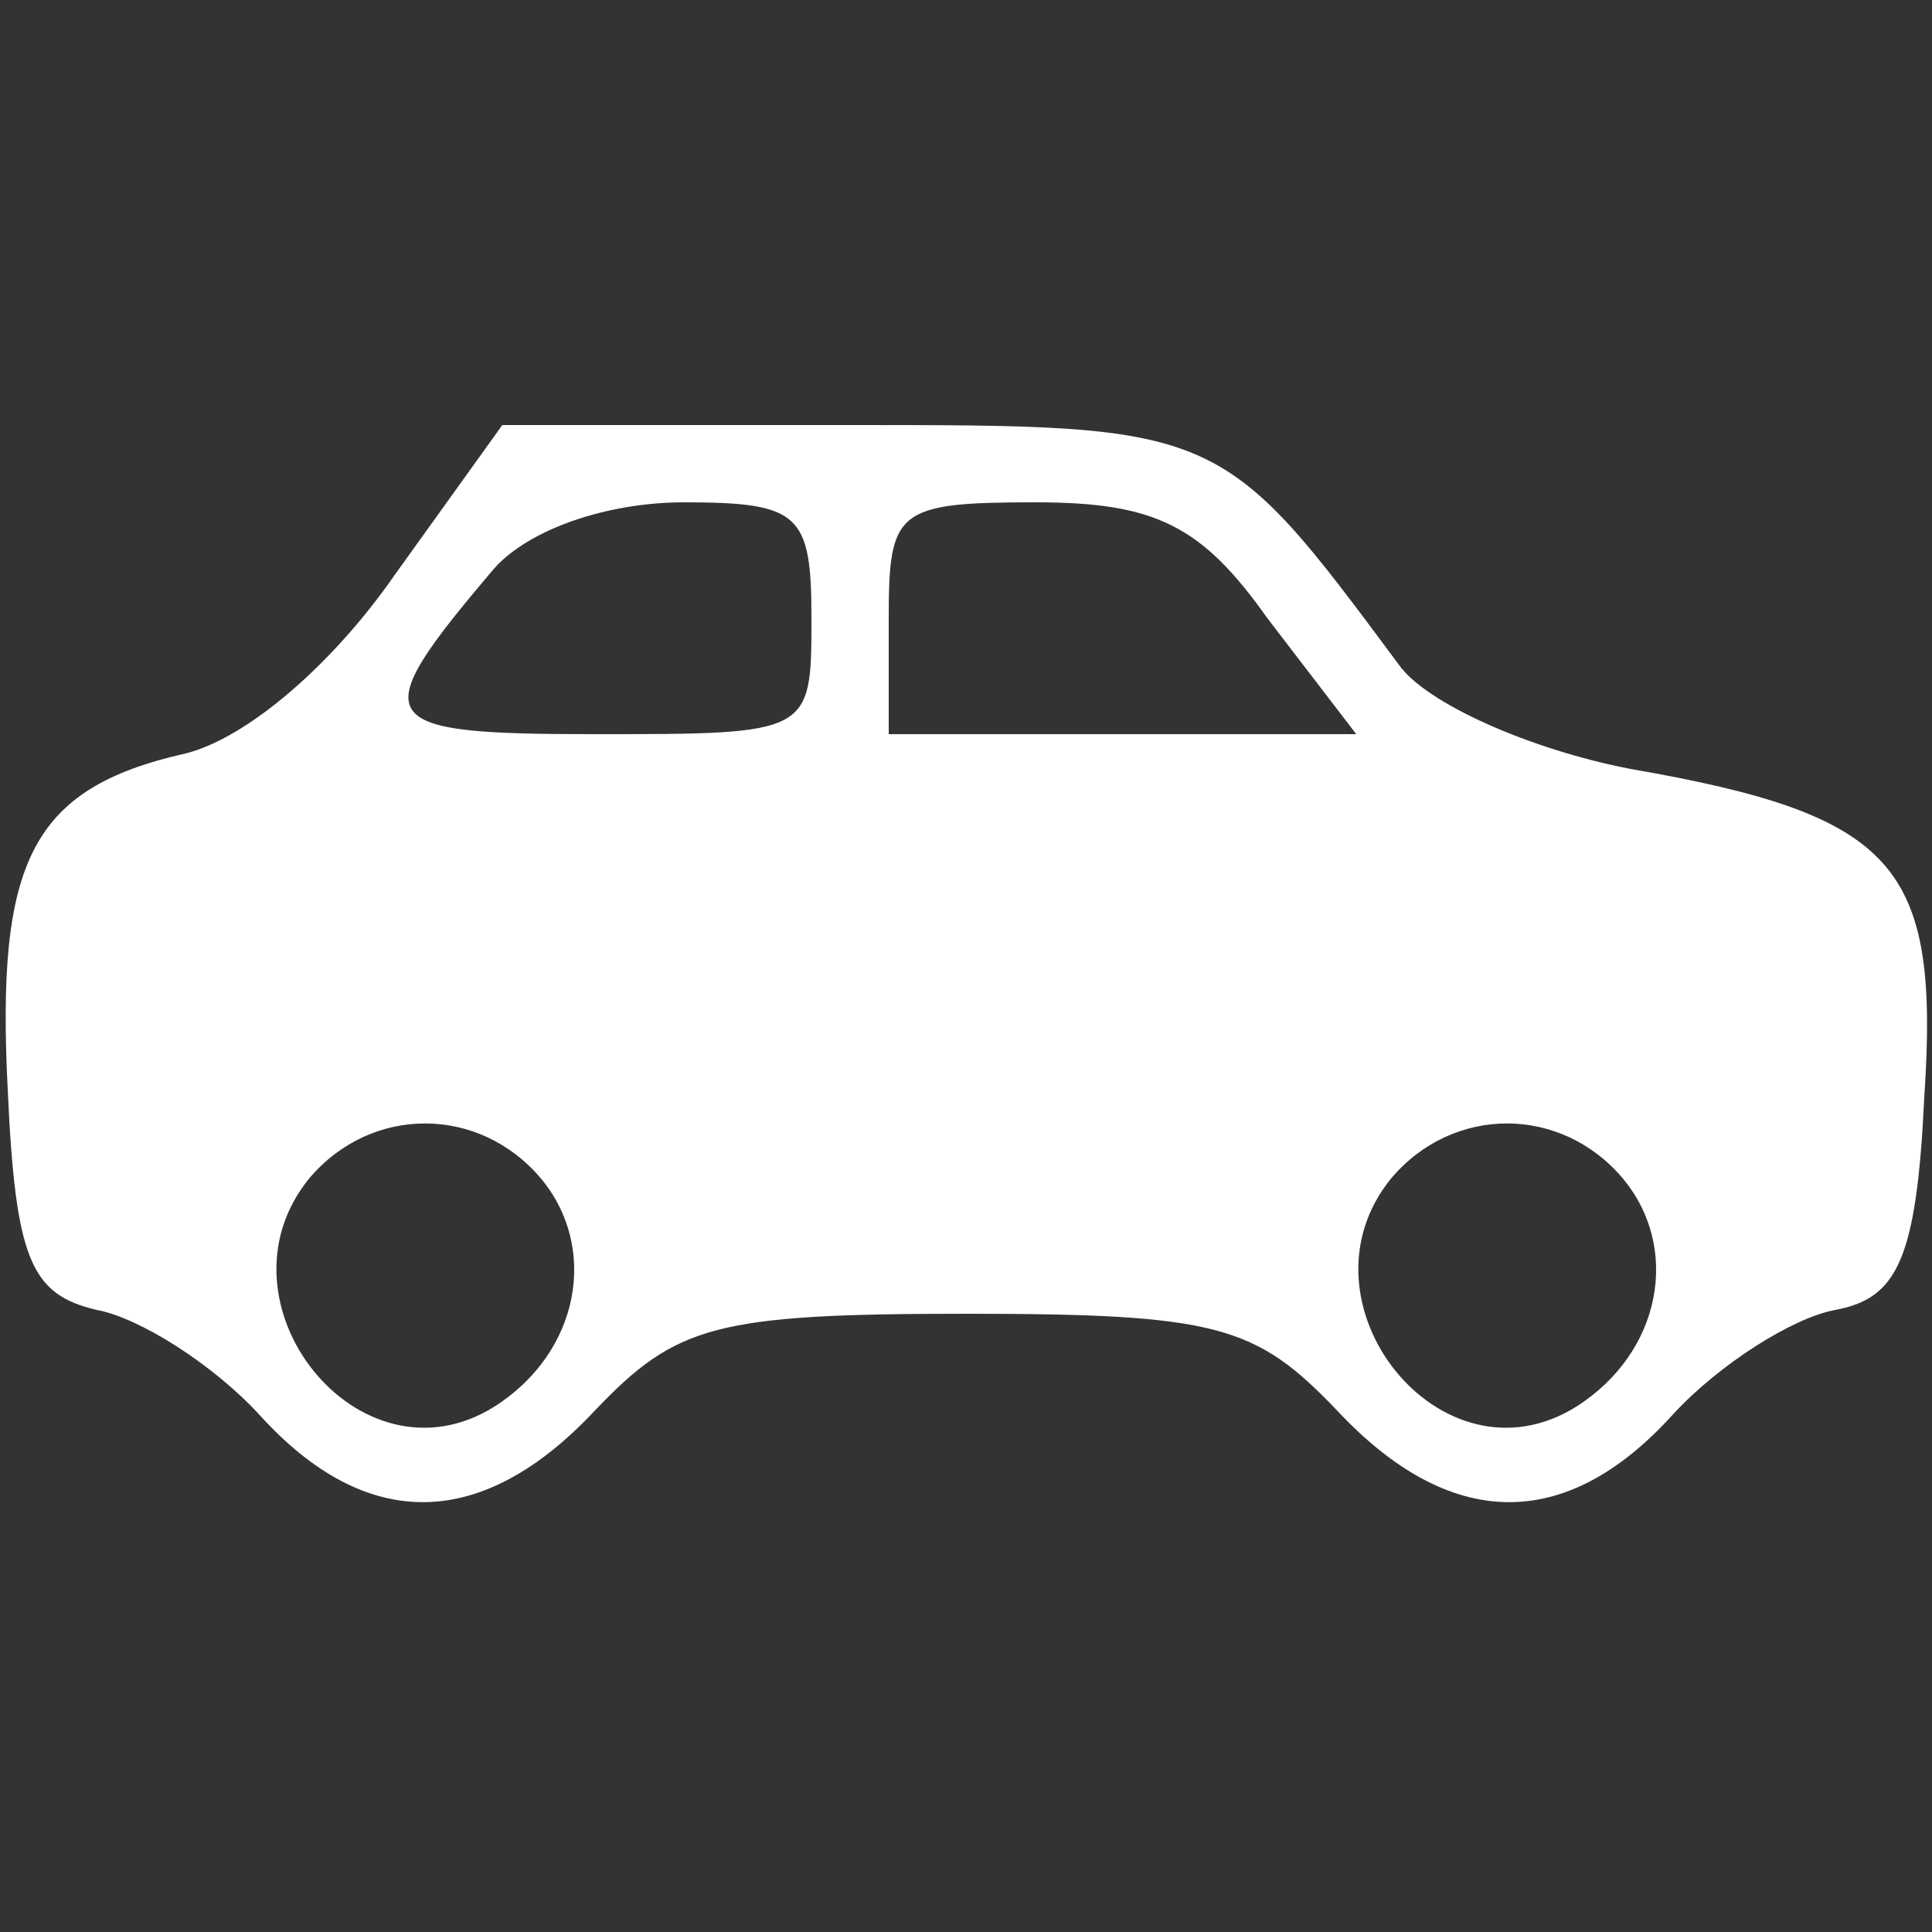 <?xml version="1.0" standalone="no"?>
<!DOCTYPE svg PUBLIC "-//W3C//DTD SVG 20010904//EN"
 "http://www.w3.org/TR/2001/REC-SVG-20010904/DTD/svg10.dtd">
<svg version="1.0" xmlns="http://www.w3.org/2000/svg"
 width="50pt" height="50pt" viewBox="0 0 50 50"
 preserveAspectRatio="xMidYMid meet">

<rect x="0" y="0" width="50" height="50" fill="#333333" stroke="none"/>

<g transform="translate(0,50) scale(0.1,-0.1)"
fill="#ffffff" stroke="none">
<path d="M102 351 c-16 -23 -38 -42 -54 -46 -40 -9 -49 -28 -46 -87 2 -44 6
-53 23 -57 11 -2 30 -14 42 -27 28 -31 58 -30 87 1 21 22 31 25 96 25 65 0 75
-3 96 -25 29 -31 59 -32 87 -1 12 13 31 25 42 27 16 3 21 13 23 55 4 60 -7 73
-76 85 -26 5 -53 17 -60 27 -46 62 -46 62 -142 62 l-90 0 -28 -39z m108 -11
c0 -30 0 -30 -56 -30 -58 0 -60 3 -26 43 9 10 29 17 49 17 30 0 33 -3 33 -30z
m118 0 l23 -30 -61 0 -60 0 0 30 c0 28 2 30 38 30 31 0 43 -6 60 -30z m-188
-145 c15 -18 10 -45 -12 -59 -35 -22 -74 27 -48 59 16 19 44 19 60 0z m280 0
c15 -18 10 -45 -12 -59 -35 -22 -74 27 -48 59 16 19 44 19 60 0z"/>
</g>
</svg>
